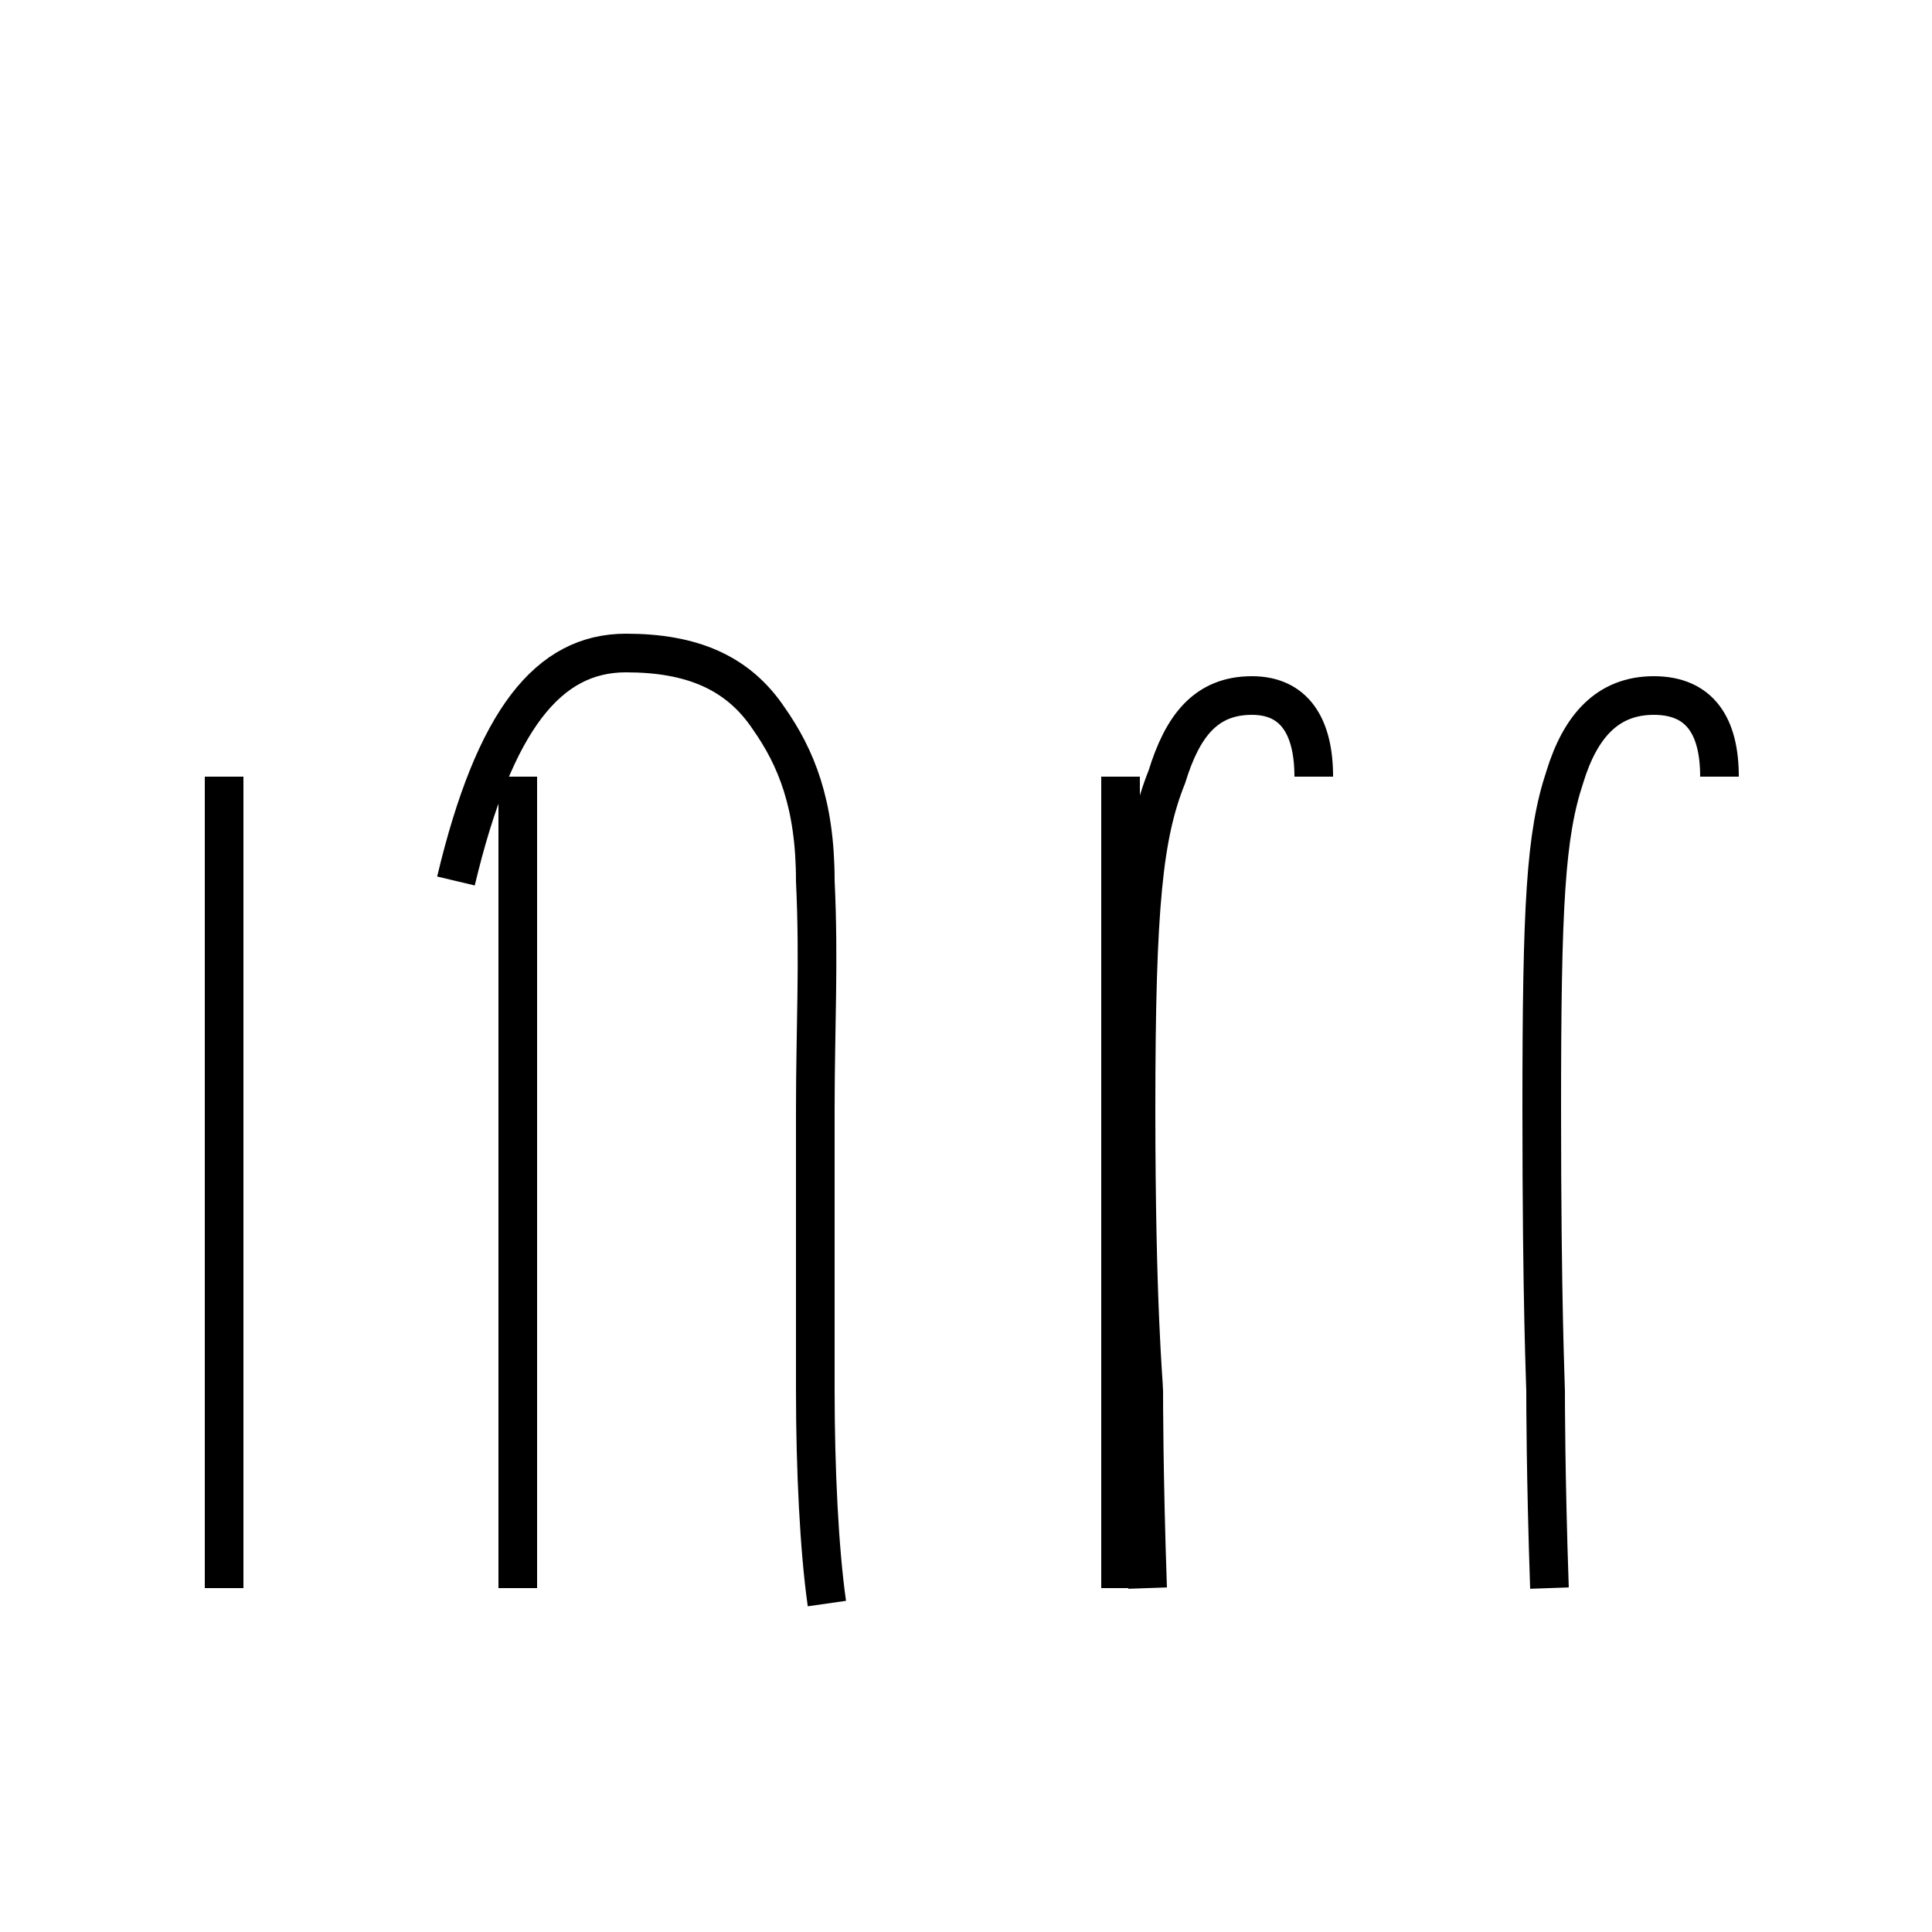 <?xml version='1.0' encoding='utf8'?>
<svg viewBox="0.0 -6.0 50.0 50.0" version="1.1" xmlns="http://www.w3.org/2000/svg">
<rect x="0.0" y="-6.0" width="50.0" height="50.0" fill="#808080" stroke="none"/>
<rect x="-1000" y="-1000" width="2000" height="2000" stroke="white" fill="white"/>
<g style="fill:white;stroke:#000000;  stroke-width:1">
<path d="M 5.8 -23.9 L 5.8 -2.9 M 21.4 -2.5 C 21.2 -3.9 21.1 -6.0 21.1 -8.0 C 21.1 -12.2 21.1 -13.2 21.1 -15.3 C 21.1 -17.4 21.2 -19.1 21.1 -21.2 C 21.1 -23.2 20.6 -24.4 19.9 -25.4 C 19.1 -26.6 17.9 -27.1 16.2 -27.1 C 14.2 -27.1 12.8 -25.4 11.8 -21.2 M 13.4 -23.9 L 13.4 -2.9 M 44.5 -23.9 C 44.5 -25.2 44.0 -26.0 42.8 -26.0 C 41.6 -26.0 40.9 -25.2 40.5 -23.9 C 40.0 -22.4 39.9 -20.6 39.9 -15.3 C 39.9 -10.2 40.0 -8.2 40.0 -8.0 C 40.0 -7.8 40.0 -5.8 40.1 -2.9 M 29.0 -23.9 L 29.0 -2.9 M 34.0 -23.9 C 34.0 -25.2 33.5 -26.0 32.4 -26.0 C 31.2 -26.0 30.6 -25.2 30.2 -23.9 C 29.6 -22.4 29.4 -20.6 29.4 -15.3 C 29.4 -10.2 29.6 -8.2 29.6 -8.0 C 29.6 -7.8 29.6 -5.8 29.7 -2.9" transform="translate(0.0, 38.0)" />
</g>
</svg>